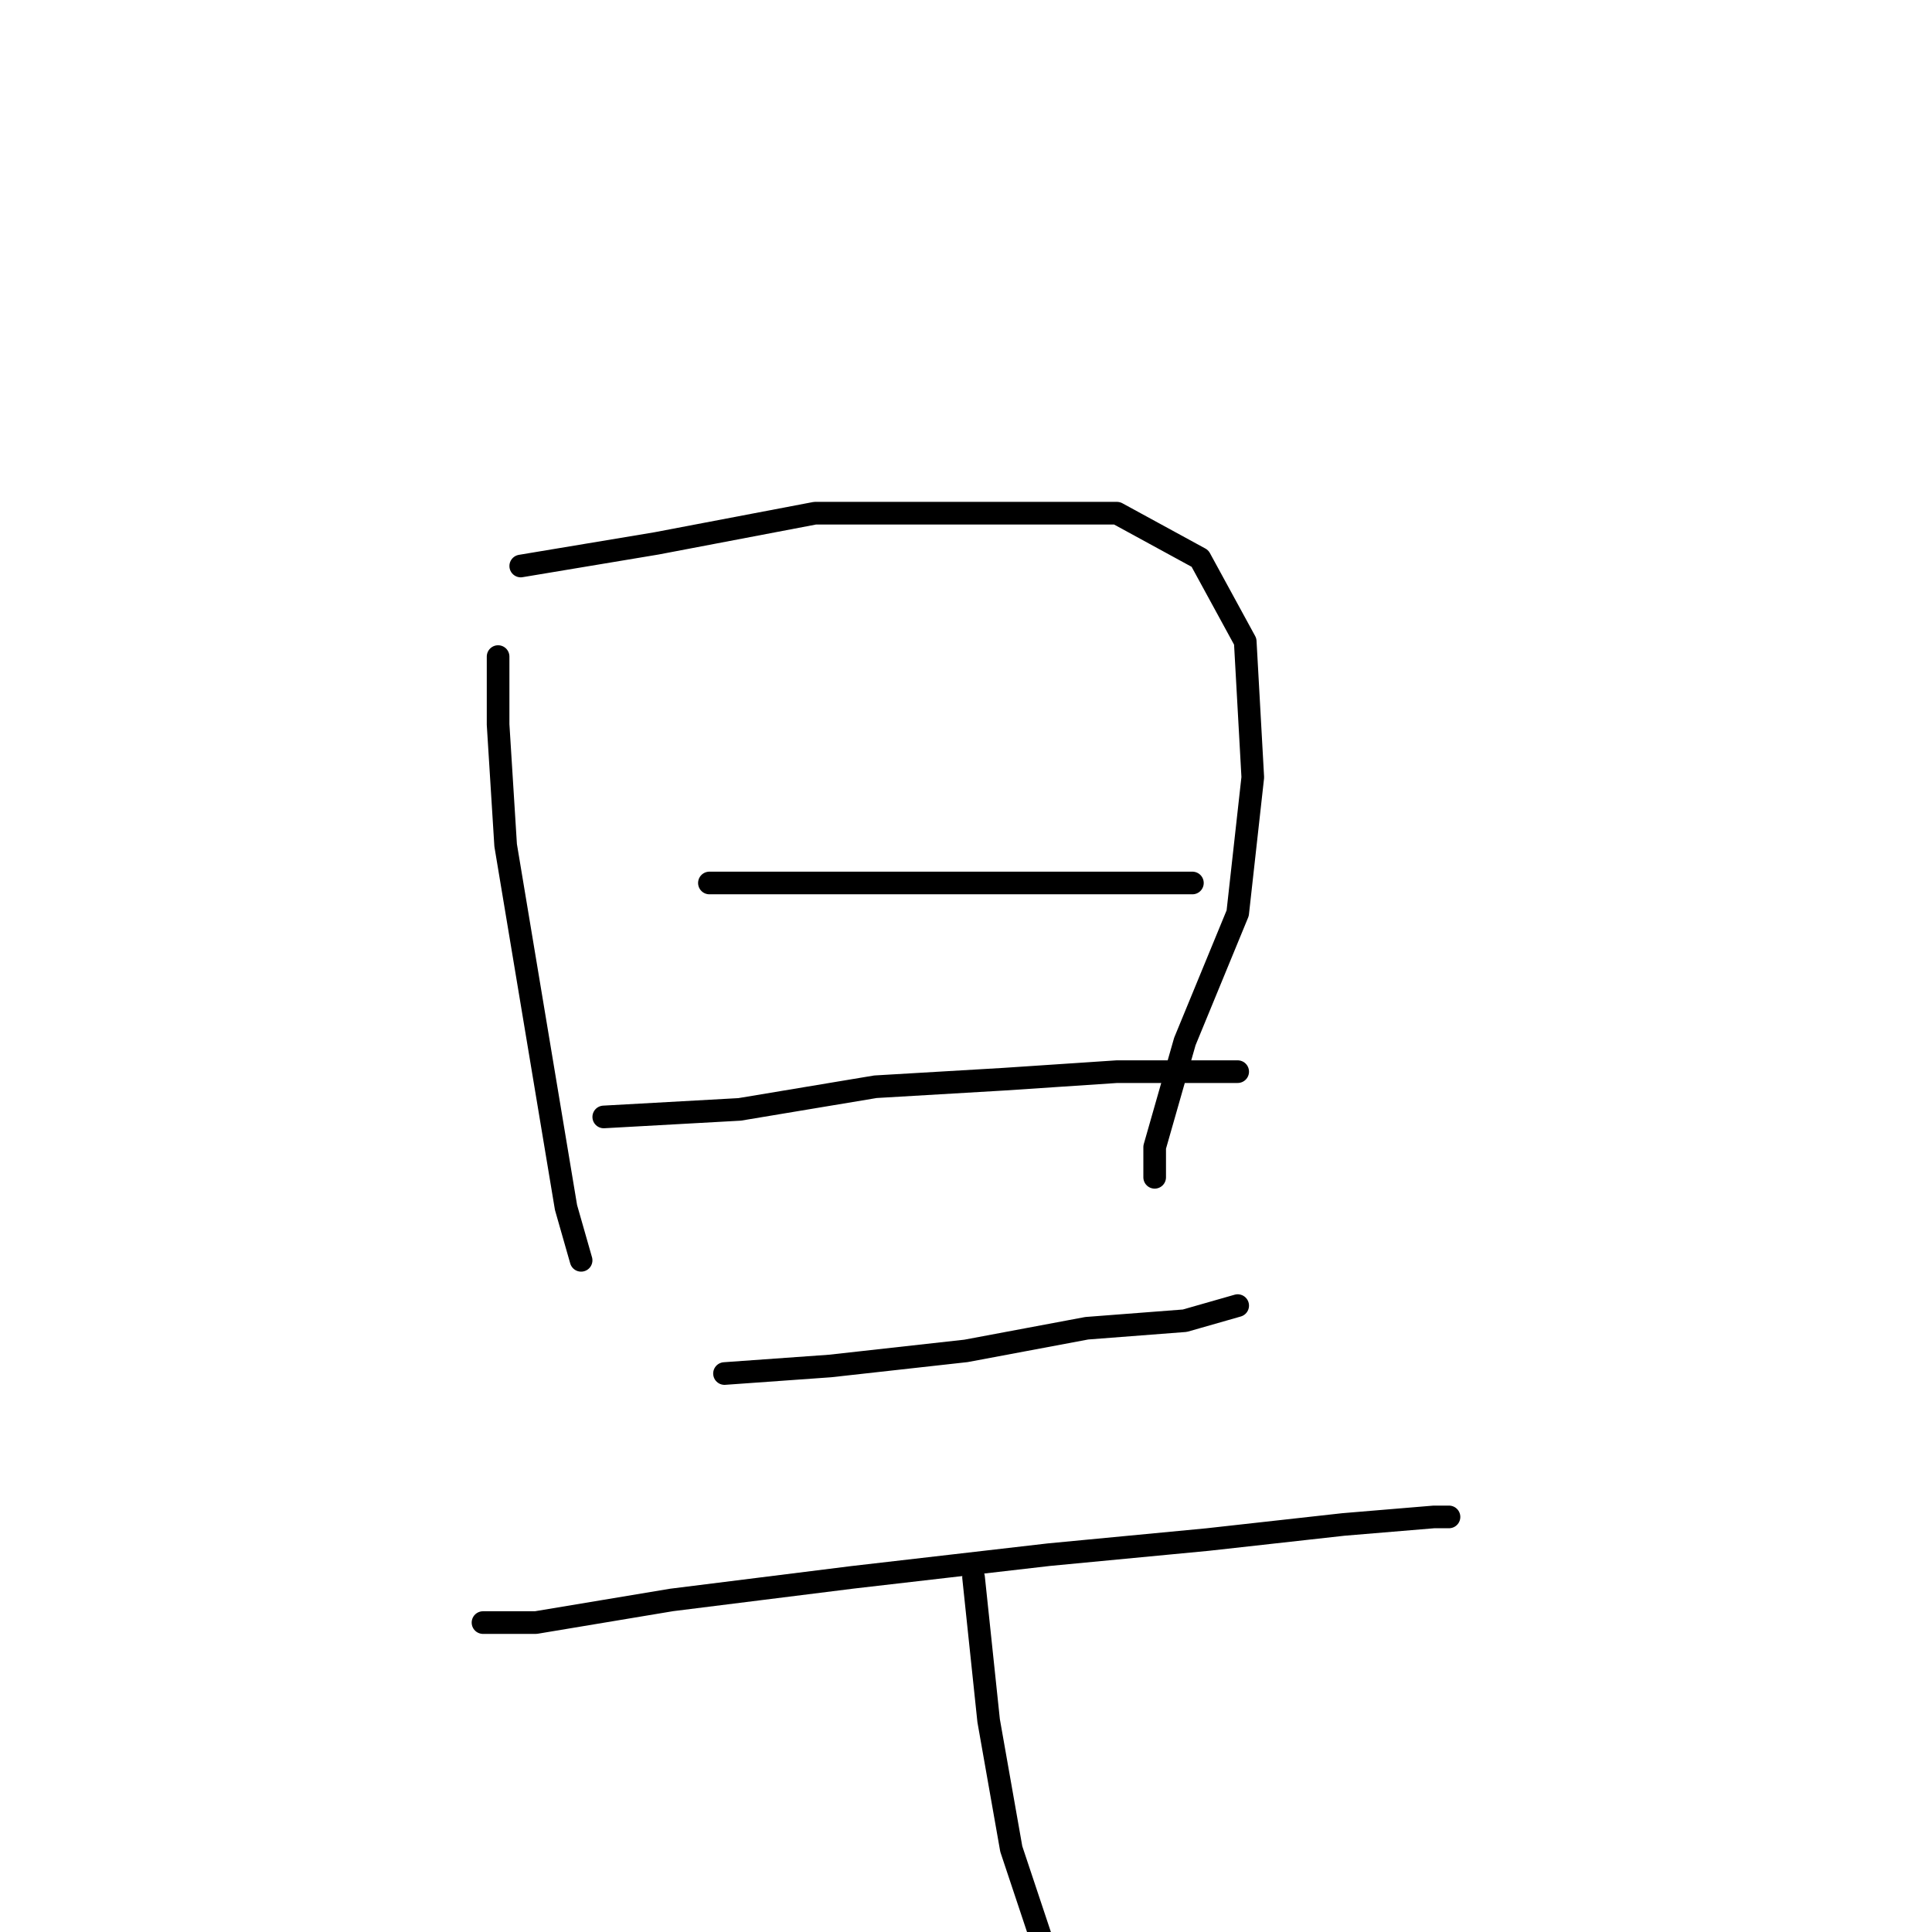 <?xml version="1.0" standalone="no"?>
    <svg width="256" height="256" xmlns="http://www.w3.org/2000/svg" version="1.1">
    <polyline stroke="black" stroke-width="3" stroke-linecap="round" fill="transparent" stroke-linejoin="round" points="66 87 66 96 67 112 70 130 73 148 75 160 77 167 77 167 " />
        <polyline stroke="black" stroke-width="3" stroke-linecap="round" fill="transparent" stroke-linejoin="round" points="69 75 87 72 108 68 130 68 148 68 159 74 165 85 166 103 164 121 157 138 153 152 153 156 153 156 " />
        <polyline stroke="black" stroke-width="3" stroke-linecap="round" fill="transparent" stroke-linejoin="round" points="94 117 112 117 130 117 147 117 158 117 158 117 " />
        <polyline stroke="black" stroke-width="3" stroke-linecap="round" fill="transparent" stroke-linejoin="round" points="80 148 98 147 116 144 133 143 148 142 158 142 164 142 164 142 " />
        <polyline stroke="black" stroke-width="3" stroke-linecap="round" fill="transparent" stroke-linejoin="round" points="96 182 110 181 128 179 144 176 157 175 164 173 164 173 " />
        <polyline stroke="black" stroke-width="3" stroke-linecap="round" fill="transparent" stroke-linejoin="round" points="64 215 71 215 89 212 113 209 139 206 160 204 178 202 190 201 192 201 192 201 " />
        <polyline stroke="black" stroke-width="3" stroke-linecap="round" fill="transparent" stroke-linejoin="round" points="129 209 131 228 134 245 138 257 138 257 " />
        </svg>